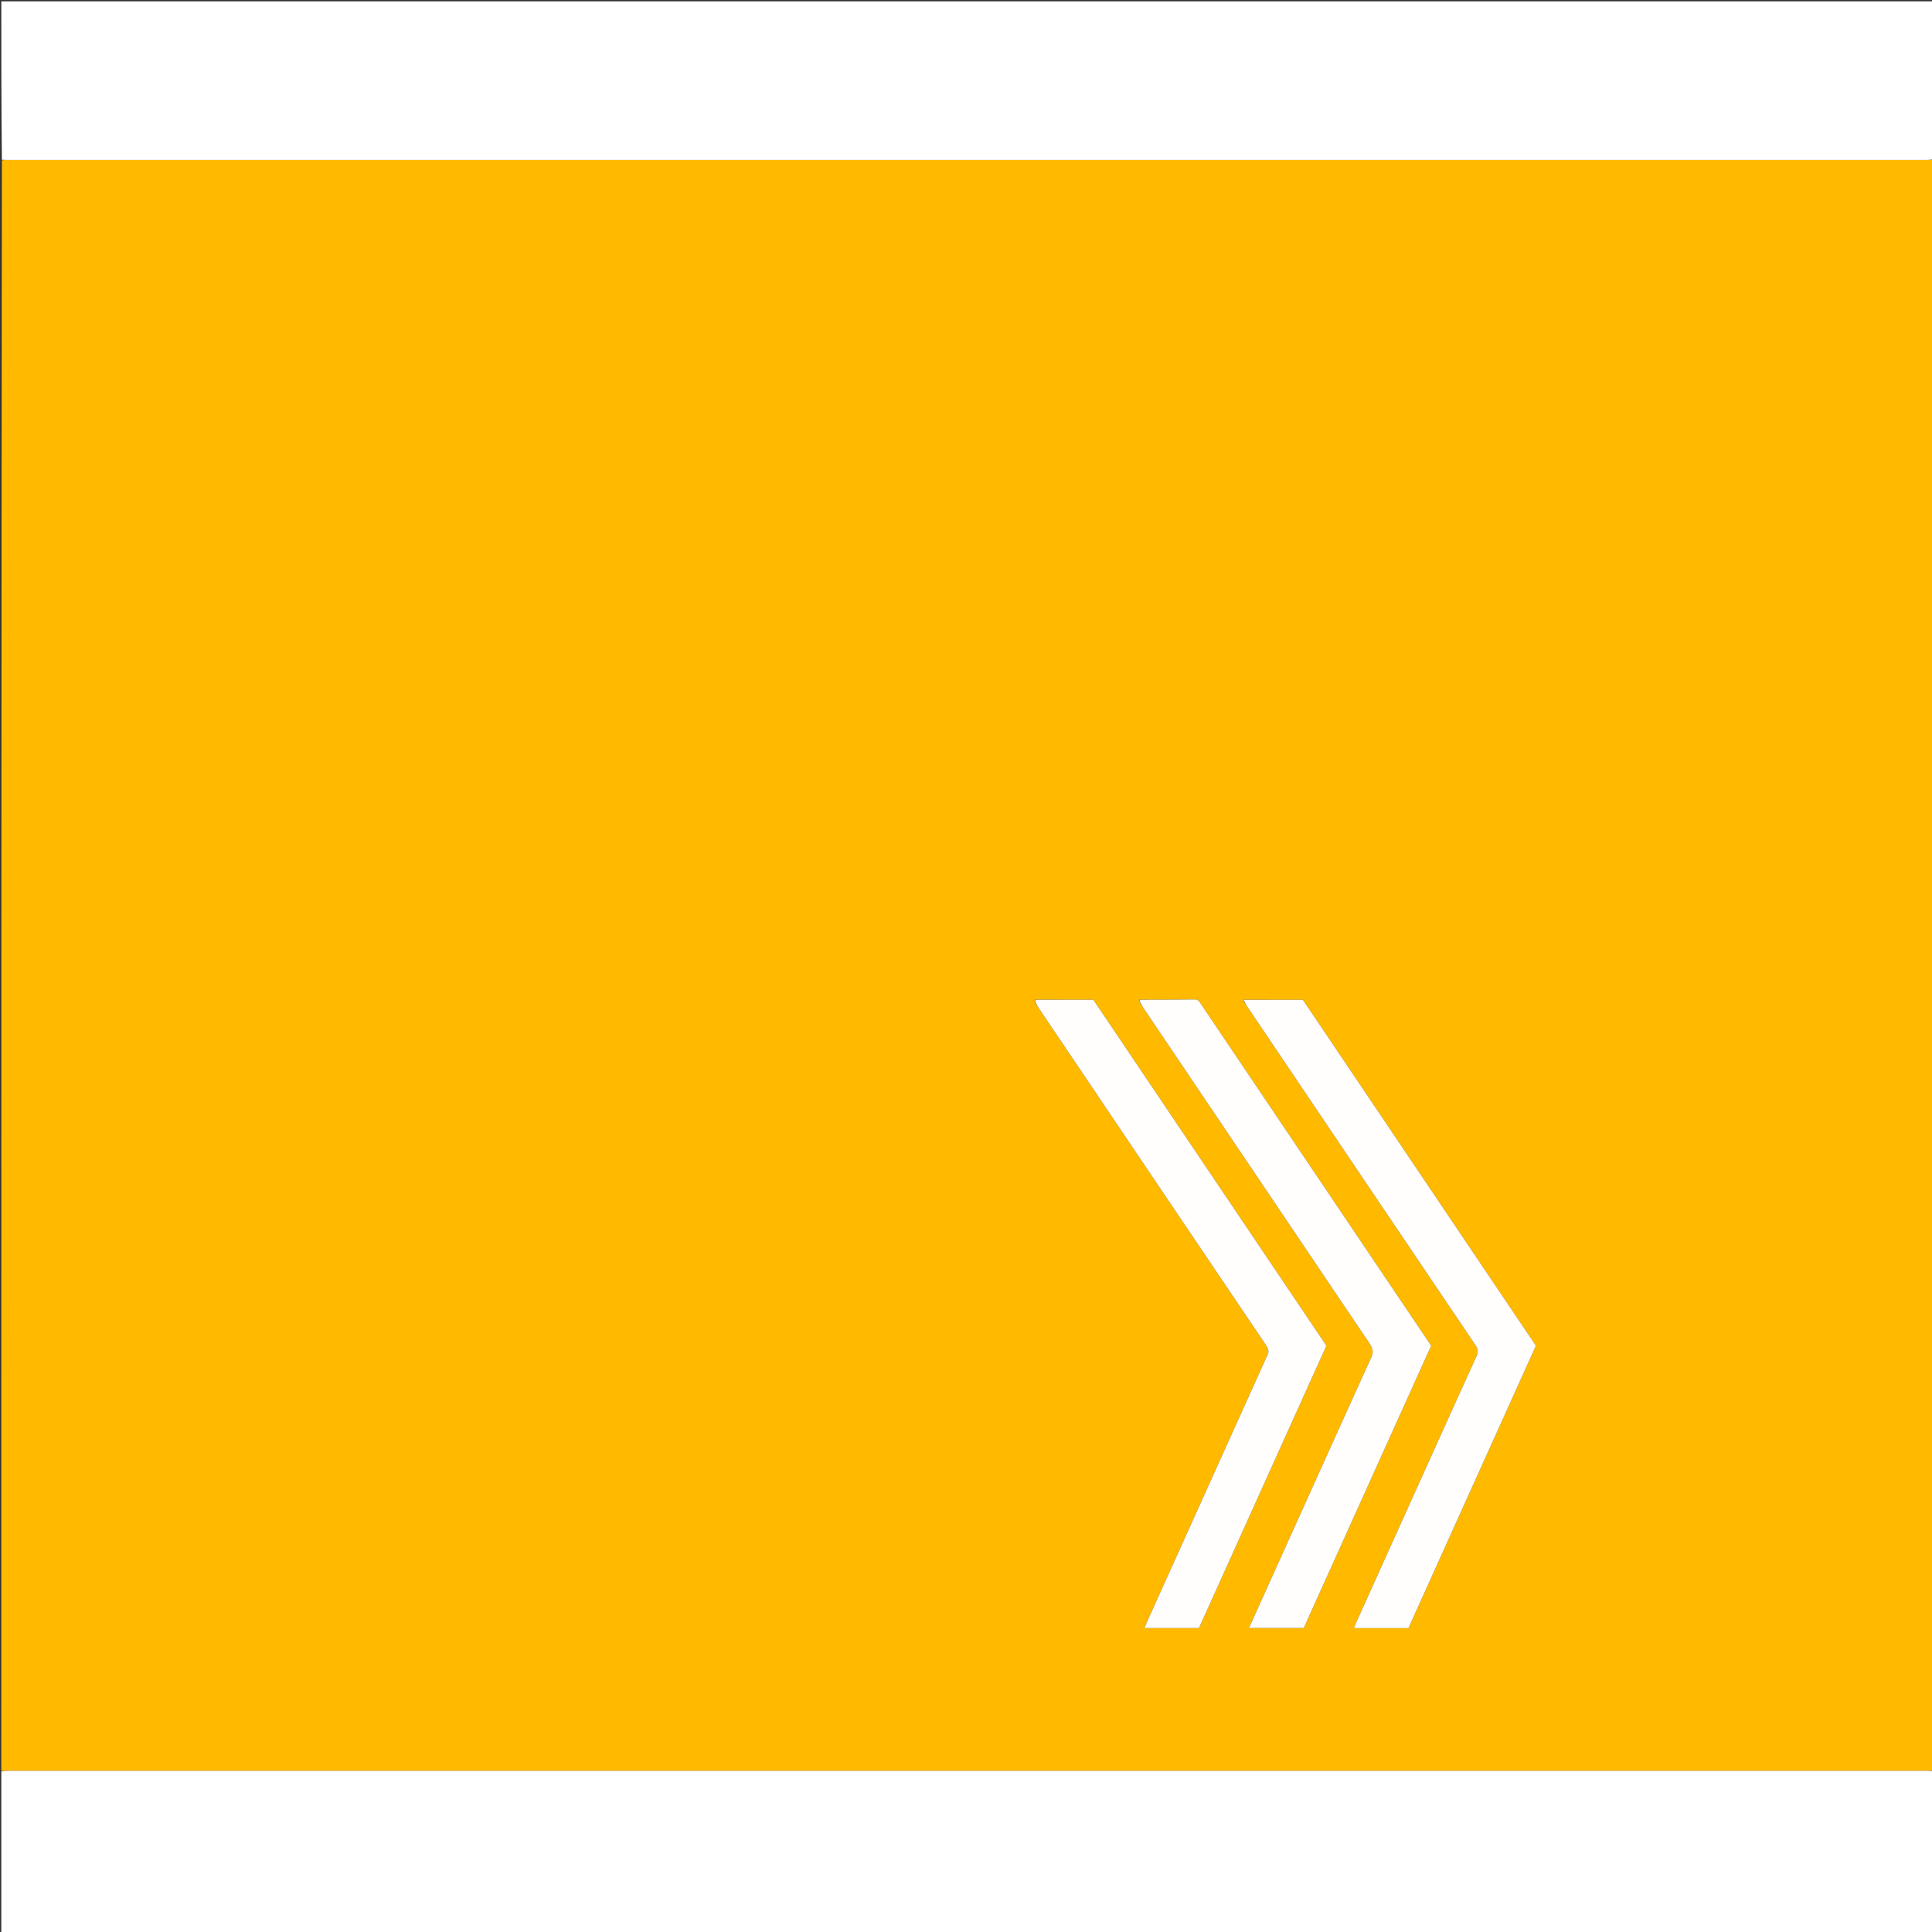 <svg version="1.1" id="Layer_1" xmlns="http://www.w3.org/2000/svg" xmlns:xlink="http://www.w3.org/1999/xlink" x="0px" y="0px"
	 width="100%" viewBox="0 0 3000 3000" enable-background="new 0 0 3000 3000" xml:space="preserve">
<rect x="0" y="0" width="3000" height="3000" fill="#333333" stroke="none"/>
<path fill="#FFBA00" opacity="1" stroke="none" 
	d="
M2,2750 
	C2,1916.601 2,1083.202 2.915,249.032 
	C6.163,248.279 8.495,248.316 10.828,248.316 
	C1004.559,248.318 1998.29,248.318 2992.022,248.305 
	C2995.348,248.305 2998.674,248.106 3002,248 
	C3002,1081.399 3002,1914.797 3001.085,2748.968 
	C2997.837,2749.721 2995.505,2749.684 2993.172,2749.684 
	C1999.441,2749.682 1005.71,2749.682 11.978,2749.695 
	C8.652,2749.695 5.326,2749.894 2,2750 
M1932.029,1555.893 
	C1933.674,1558.397 1935.293,1560.918 1936.967,1563.402 
	C2054.972,1738.576 2172.951,1913.768 2291.125,2088.827 
	C2295.139,2094.772 2295.745,2099.287 2292.7,2105.935 
	C2267.735,2160.436 2243.196,2215.133 2218.53,2269.771 
	C2181.257,2352.337 2143.979,2434.901 2106.731,2517.478 
	C2105.28,2520.695 2104.109,2524.038 2102.468,2528.178 
	C2131.433,2528.178 2158.979,2528.178 2187.021,2528.178 
	C2253.121,2381.749 2319.122,2235.54 2384.997,2089.61 
	C2263.901,1909.877 2143.323,1730.913 2023.108,1552.488 
	C1992.016,1552.488 1962.052,1552.488 1931.124,1552.406 
	C1930.915,1552.653 1930.479,1553.027 1930.534,1553.125 
	C1930.834,1553.654 1931.255,1554.116 1932.029,1555.893 
M1608.055,1557.937 
	C1610.076,1560.993 1612.074,1564.065 1614.121,1567.104 
	C1731.234,1740.932 1848.31,1914.784 1965.625,2088.476 
	C1969.945,2094.872 1971.31,2100.113 1966.989,2106.533 
	C1966.255,2107.623 1965.864,2108.944 1965.315,2110.159 
	C1904.046,2245.88 1842.774,2381.6 1781.517,2517.326 
	C1780.054,2520.566 1778.753,2523.878 1776.978,2528.107 
	C1805.859,2528.107 1833.386,2528.107 1861.721,2528.107 
	C1927.659,2382.032 1993.658,2235.823 2059.664,2089.6 
	C1938.812,1910.228 1818.178,1731.181 1697.713,1552.384 
	C1667.37,1552.384 1637.724,1552.384 1606.69,1552.339 
	C1607.005,1553.78 1607.32,1555.22 1608.055,1557.937 
M1768.867,1552.364 
	C1769.217,1553.629 1769.568,1554.894 1770.363,1557.444 
	C1772.577,1560.772 1774.775,1564.11 1777.008,1567.426 
	C1893.536,1740.396 2010.039,1913.383 2126.697,2086.266 
	C2131.367,2093.187 2133.222,2099.085 2129.462,2107.345 
	C2090.274,2193.437 2051.427,2279.683 2012.497,2365.891 
	C1988.144,2419.82 1963.812,2473.758 1939.323,2528.02 
	C1967.886,2528.02 1996.05,2528.02 2024.432,2528.02 
	C2090.493,2381.663 2156.35,2235.757 2222.246,2089.765 
	C2220.459,2087.003 2218.887,2084.482 2217.228,2082.02 
	C2117.078,1933.367 2016.92,1784.719 1916.764,1636.071 
	C1899.264,1610.099 1881.756,1584.132 1864.282,1558.142 
	C1862.025,1554.784 1860.073,1551.882 1855.033,1551.947 
	C1826.719,1552.313 1798.4,1552.289 1768.867,1552.364 
z"/>
<path fill="#FFFFFF" opacity="1" stroke="none" 
	d="
M2,2750.922 
	C5.326,2749.894 8.652,2749.695 11.978,2749.695 
	C1005.71,2749.682 1999.441,2749.682 2993.172,2749.684 
	C2995.505,2749.684 2997.837,2749.721 3001.085,2749.87 
	C3002,2833.98 3002,2917.959 3002,3001.892 
	C2002,3001.892 1002,3001.892 2,3001.892 
	C2,2918.471 2,2835.158 2,2750.922 
z"/>
<path fill="#FFFFFF" opacity="1" stroke="none" 
	d="
M3002,247.077 
	C2998.674,248.106 2995.348,248.305 2992.022,248.305 
	C1998.29,248.318 1004.559,248.318 10.828,248.316 
	C8.495,248.316 6.163,248.279 2.915,248.13 
	C2,166.02 2,84.04 2,2.107 
	C1002,2.107 2002,2.107 3002,2.107 
	C3002,83.528 3002,164.841 3002,247.077 
z"/>
<path fill="#FFFEFD" opacity="1" stroke="none" 
	d="
M1770.082,1552.397 
	C1798.4,1552.289 1826.719,1552.313 1855.033,1551.947 
	C1860.073,1551.882 1862.025,1554.784 1864.282,1558.142 
	C1881.756,1584.132 1899.264,1610.099 1916.764,1636.071 
	C2016.92,1784.719 2117.078,1933.367 2217.228,2082.02 
	C2218.887,2084.482 2220.459,2087.003 2222.246,2089.765 
	C2156.35,2235.757 2090.493,2381.663 2024.432,2528.02 
	C1996.05,2528.02 1967.886,2528.02 1939.323,2528.02 
	C1963.812,2473.758 1988.144,2419.82 2012.497,2365.891 
	C2051.427,2279.683 2090.274,2193.437 2129.462,2107.345 
	C2133.222,2099.085 2131.367,2093.187 2126.697,2086.266 
	C2010.039,1913.383 1893.536,1740.396 1777.008,1567.426 
	C1774.775,1564.11 1772.577,1560.772 1770.204,1556.176 
	C1770.057,1554.072 1770.07,1553.234 1770.082,1552.397 
z"/>
<path fill="#FFFEFD" opacity="1" stroke="none" 
	d="
M1608.078,1552.384 
	C1637.724,1552.384 1667.37,1552.384 1697.713,1552.384 
	C1818.178,1731.181 1938.812,1910.228 2059.664,2089.6 
	C1993.658,2235.823 1927.659,2382.032 1861.721,2528.107 
	C1833.386,2528.107 1805.859,2528.107 1776.978,2528.107 
	C1778.753,2523.878 1780.054,2520.566 1781.517,2517.326 
	C1842.774,2381.6 1904.046,2245.88 1965.315,2110.159 
	C1965.864,2108.944 1966.255,2107.623 1966.989,2106.533 
	C1971.31,2100.113 1969.945,2094.872 1965.625,2088.476 
	C1848.31,1914.784 1731.234,1740.932 1614.121,1567.104 
	C1612.074,1564.065 1610.076,1560.993 1607.961,1556.59 
	C1607.937,1554.29 1608.008,1553.337 1608.078,1552.384 
z"/>
<path fill="#FFFEFD" opacity="1" stroke="none" 
	d="
M1932.088,1552.488 
	C1962.052,1552.488 1992.016,1552.488 2023.108,1552.488 
	C2143.323,1730.913 2263.901,1909.877 2384.997,2089.61 
	C2319.122,2235.54 2253.121,2381.749 2187.021,2528.178 
	C2158.979,2528.178 2131.433,2528.178 2102.468,2528.178 
	C2104.109,2524.038 2105.28,2520.695 2106.731,2517.478 
	C2143.979,2434.901 2181.257,2352.337 2218.53,2269.771 
	C2243.196,2215.133 2267.735,2160.436 2292.7,2105.935 
	C2295.745,2099.287 2295.139,2094.772 2291.125,2088.827 
	C2172.951,1913.768 2054.972,1738.576 1936.967,1563.402 
	C1935.293,1560.918 1933.674,1558.397 1931.999,1554.73 
	C1932.009,1553.207 1932.049,1552.848 1932.088,1552.488 
z"/>
<path fill="#FFF3D7" opacity="1" stroke="none" 
	d="
M1607.384,1552.361 
	C1608.008,1553.337 1607.937,1554.29 1607.751,1555.952 
	C1607.32,1555.22 1607.005,1553.78 1607.384,1552.361 
z"/>
<path fill="#FFF3D7" opacity="1" stroke="none" 
	d="
M1769.475,1552.381 
	C1770.07,1553.234 1770.057,1554.072 1769.981,1555.534 
	C1769.568,1554.894 1769.217,1553.629 1769.475,1552.381 
z"/>
<path fill="#FFF3D7" opacity="1" stroke="none" 
	d="
M1931.606,1552.447 
	C1932.049,1552.848 1932.009,1553.207 1931.802,1554.084 
	C1931.255,1554.116 1930.834,1553.654 1930.534,1553.125 
	C1930.479,1553.027 1930.915,1552.653 1931.606,1552.447 
z"/>
</svg>
